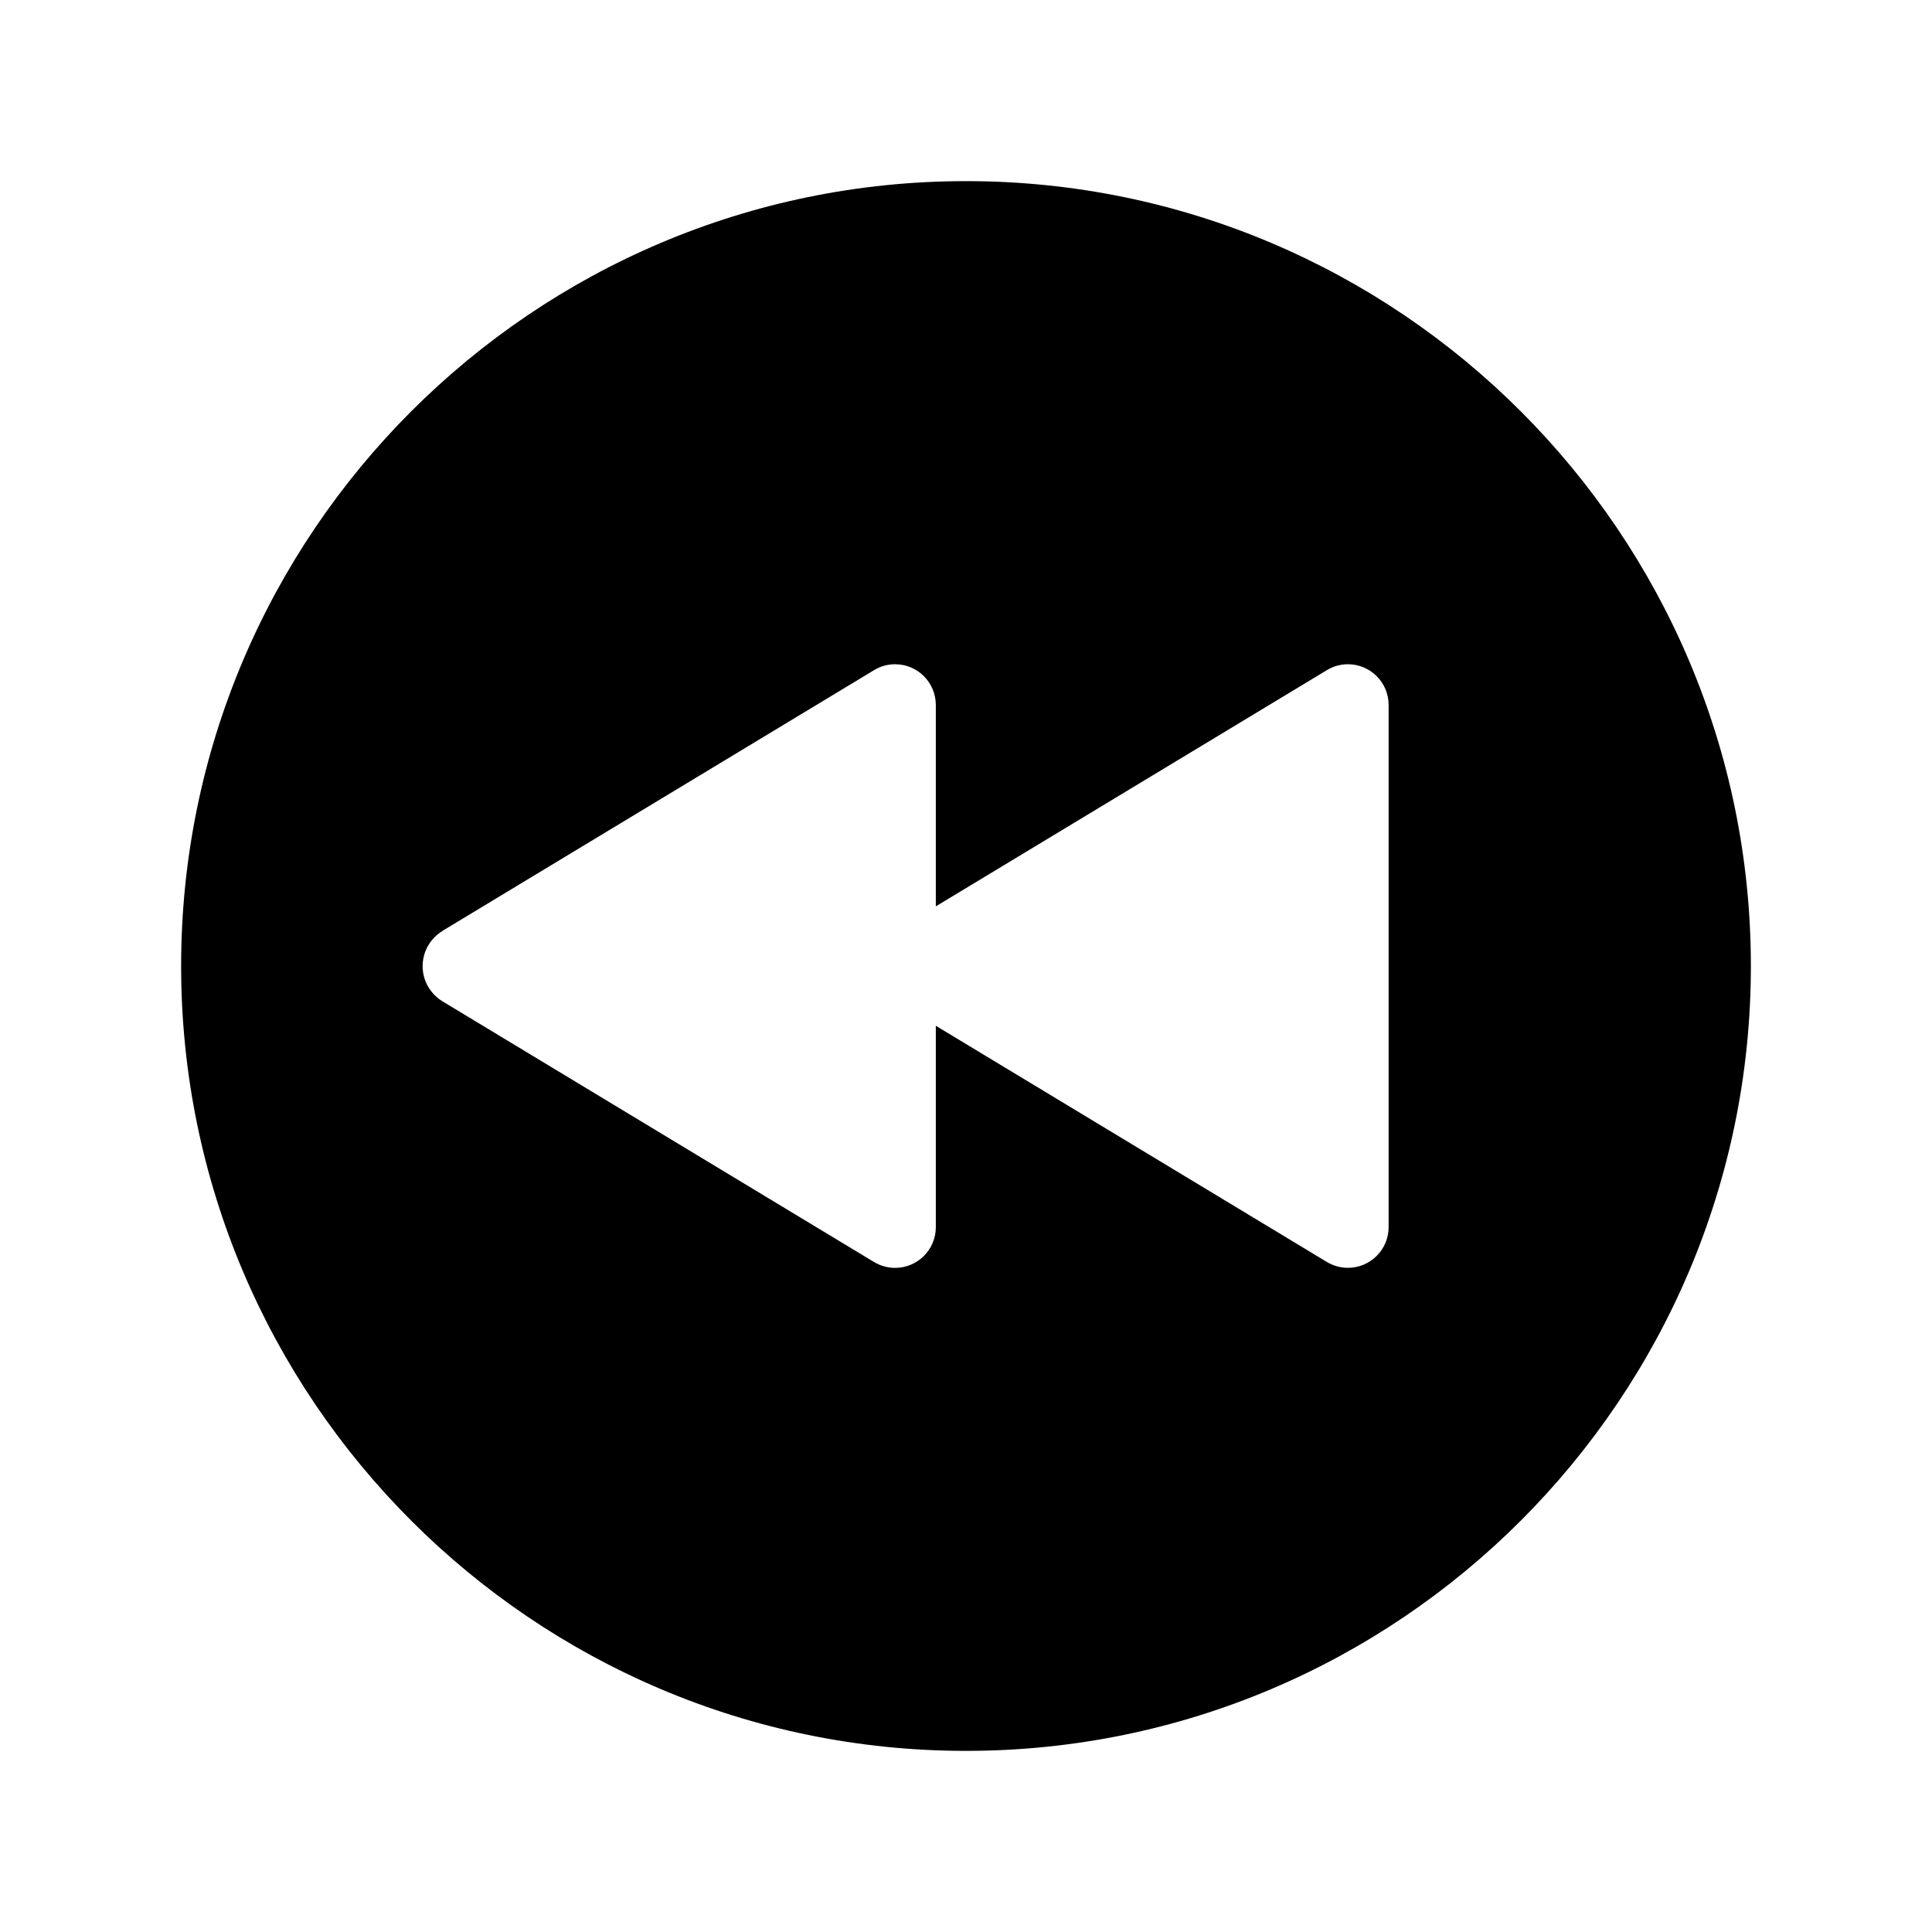<!-- Generated by IcoMoon.io -->
<svg version="1.1" xmlns="http://www.w3.org/2000/svg" width="32" height="32" viewBox="0 0 32 32">
<title>play-back-circle</title>
<path d="M3 16c0 7.168 5.832 13 13 13s13-5.832 13-13-5.832-13-13-13-13 5.832-13 13zM7.327 15.419l7.153-4.321c0.099-0.060 0.218-0.096 0.346-0.096 0.372 0 0.674 0.302 0.674 0.674 0 0.001 0 0.003 0 0.004v-0 3.332l6.48-3.914c0.099-0.060 0.218-0.096 0.346-0.096 0.372 0 0.674 0.302 0.674 0.674 0 0.001 0 0.003 0 0.004v-0 8.641c0 0.001 0 0.003 0 0.004 0 0.372-0.302 0.674-0.674 0.674-0.128 0-0.247-0.036-0.349-0.097l0.003 0.002-6.48-3.914v3.332c0 0.001 0 0.003 0 0.004 0 0.372-0.302 0.674-0.674 0.674-0.128 0-0.247-0.036-0.349-0.097l0.003 0.002-7.153-4.321c-0.197-0.122-0.327-0.336-0.327-0.581s0.129-0.46 0.324-0.58l0.003-0.002z"></path>
</svg>
